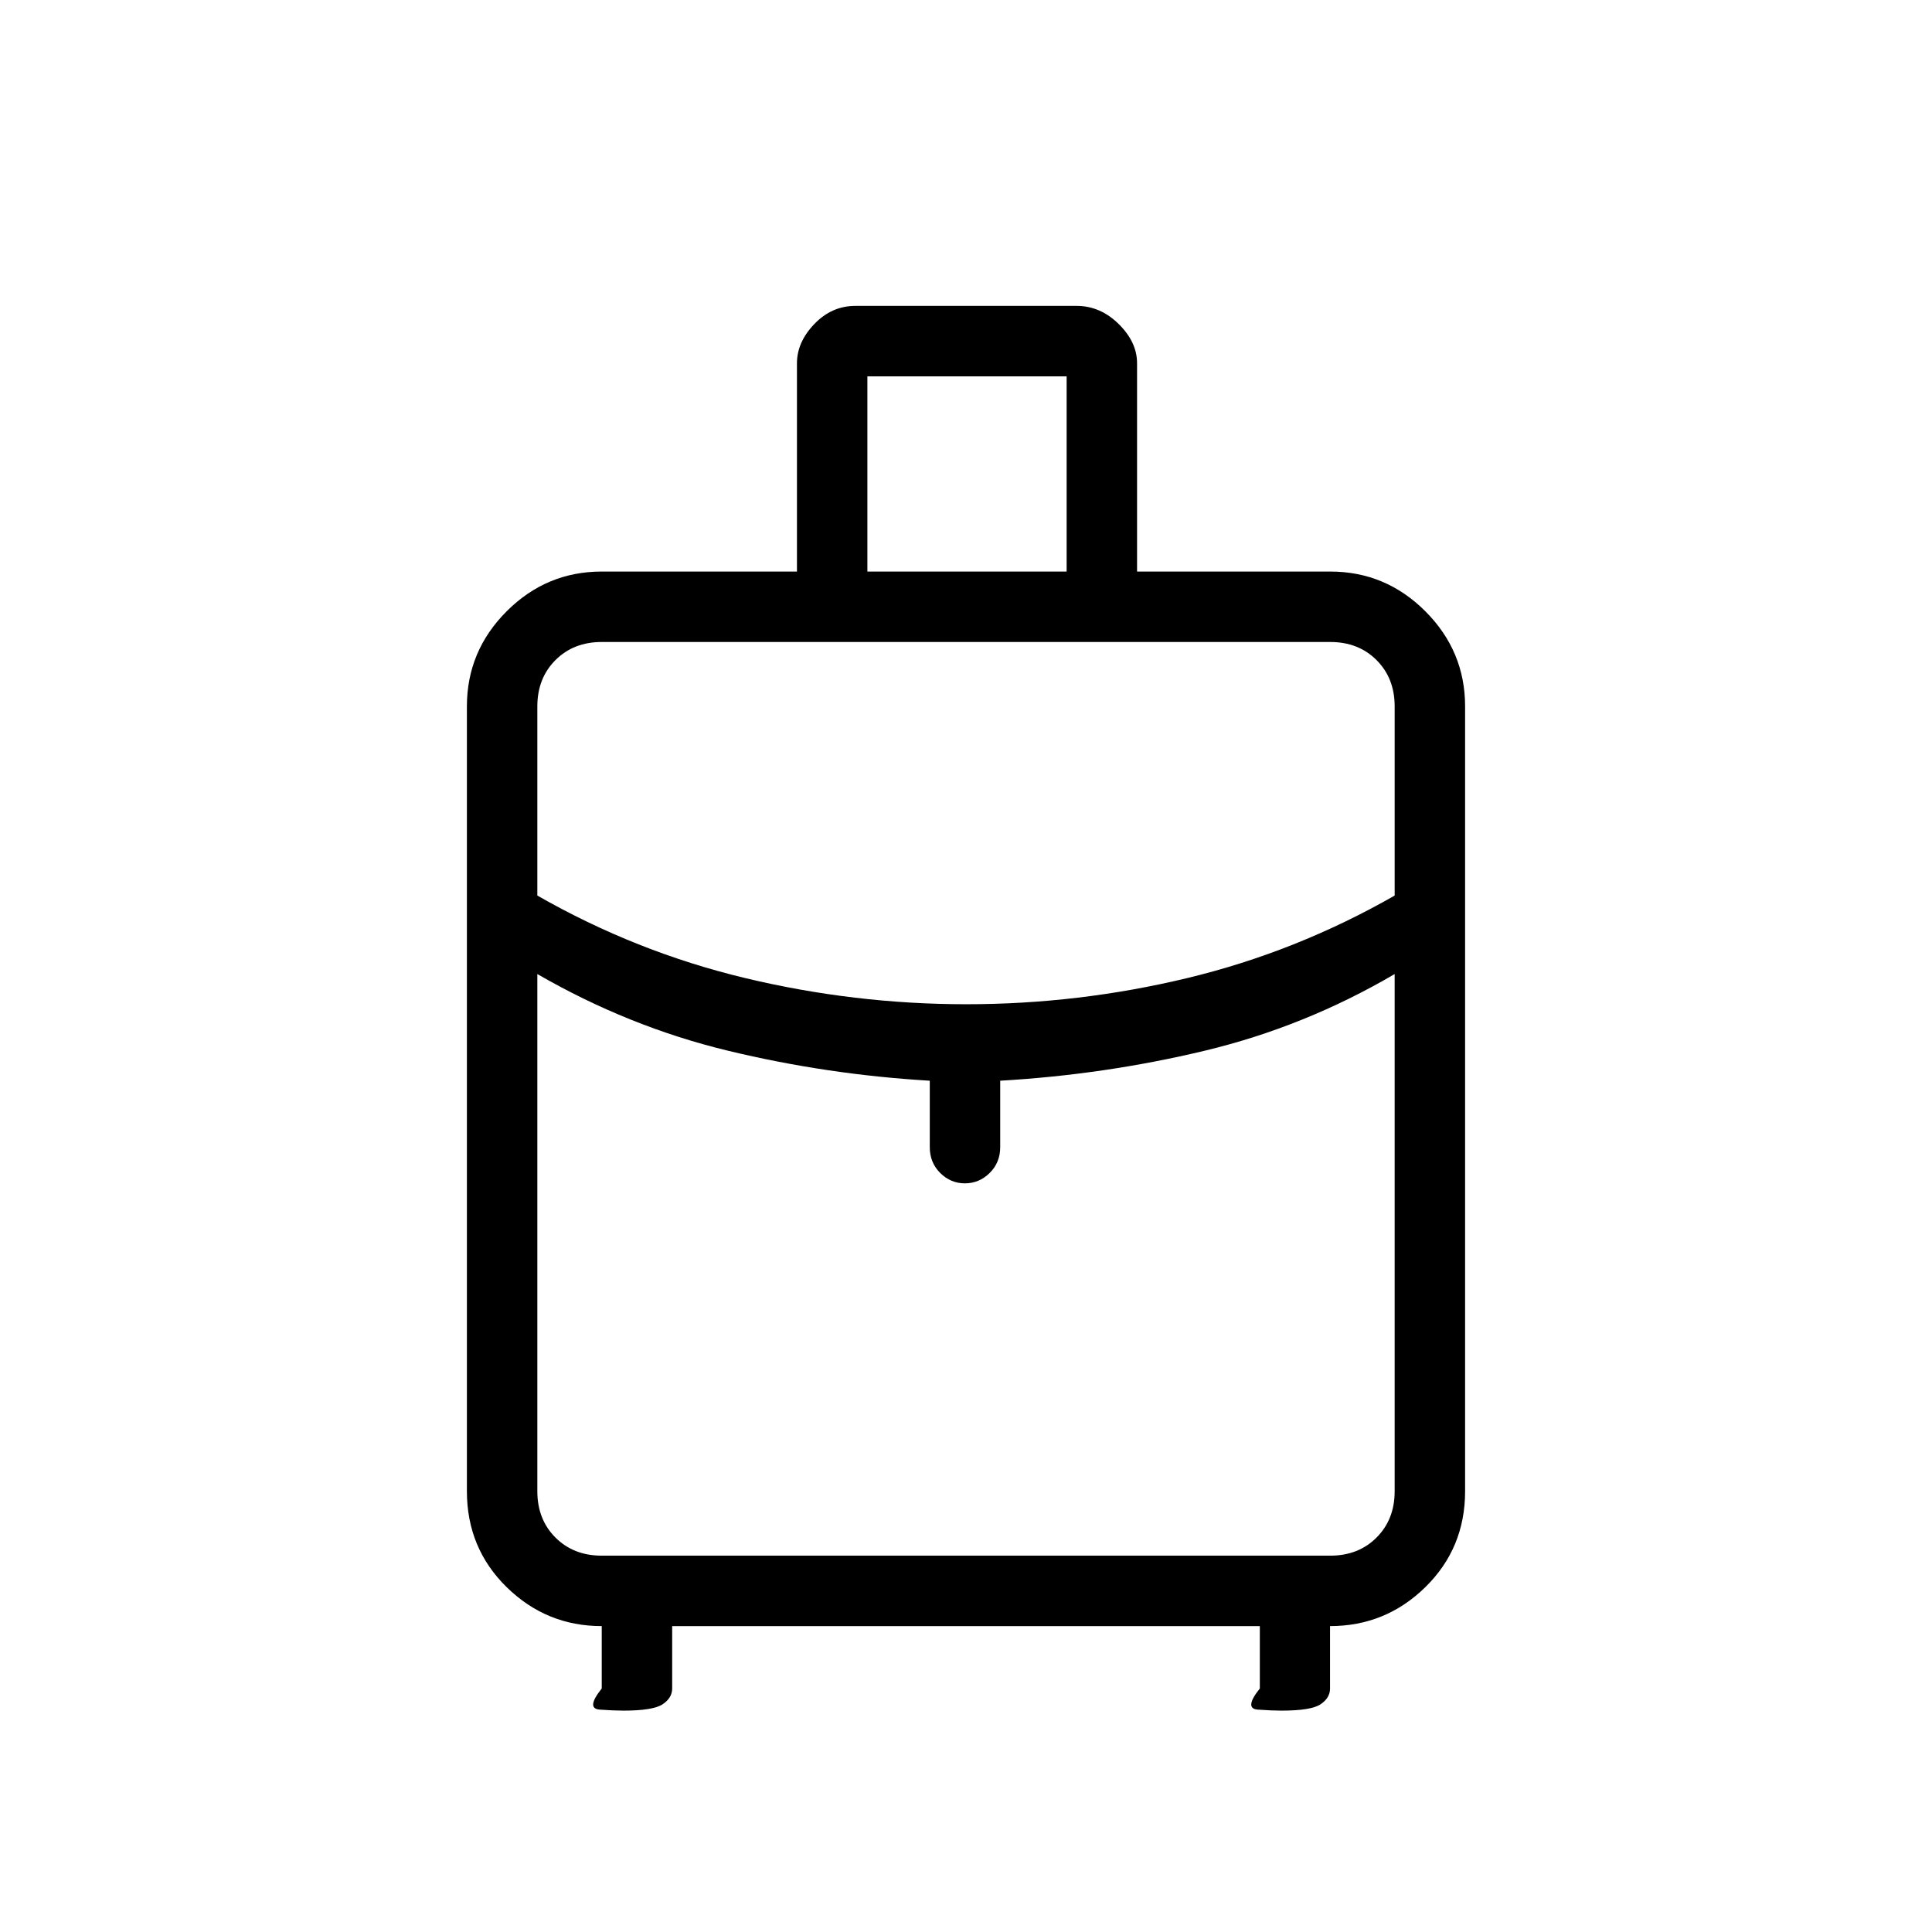 <svg xmlns="http://www.w3.org/2000/svg" height="48" viewBox="0 -960 960 960" width="48"><path d="M232-219v-390q0-27.5 19.75-47.25T299-676h97v-103.49q0-10.51 8.64-19.51 8.63-9 20.36-9h110q11.72 0 20.86 8.99 9.14 9 9.14 19.51V-676h96q27.5 0 47.25 19.75T728-609v390q0 28.27-19.75 47.64Q688.5-152 660.89-152v31q0 4.67-4.69 7.84-4.69 3.16-19.49 3.16-4.71 0-11.71-.5-7-.5 1-10.5v-31H334v31q0 4.67-4.74 7.84-4.75 3.16-19.55 3.16-4.71 0-11.71-.5-7-.5 1-10.5v-31q-27.5 0-47.25-19.36Q232-190.73 232-219Zm199-457h99v-97h-99v97Zm49.21 215q55.66 0 109.73-13Q644-487 693-515v-94q0-14-9-23t-23-9H299q-14 0-23 9t-9 23v94q49 28 103.27 41 54.28 13 109.94 13ZM462-390v-33q-51-3-100.34-14.92T267-476v257q0 14 9 23t23 9h362q14 0 23-9t9-23v-257q-44.64 26.16-94.32 38.08Q549-426 497-423v33q0 7.68-5.23 12.84T479.46-372q-7.09 0-12.28-5.16Q462-382.32 462-390Zm18 7Zm0-78Zm0-15Z"/></svg>